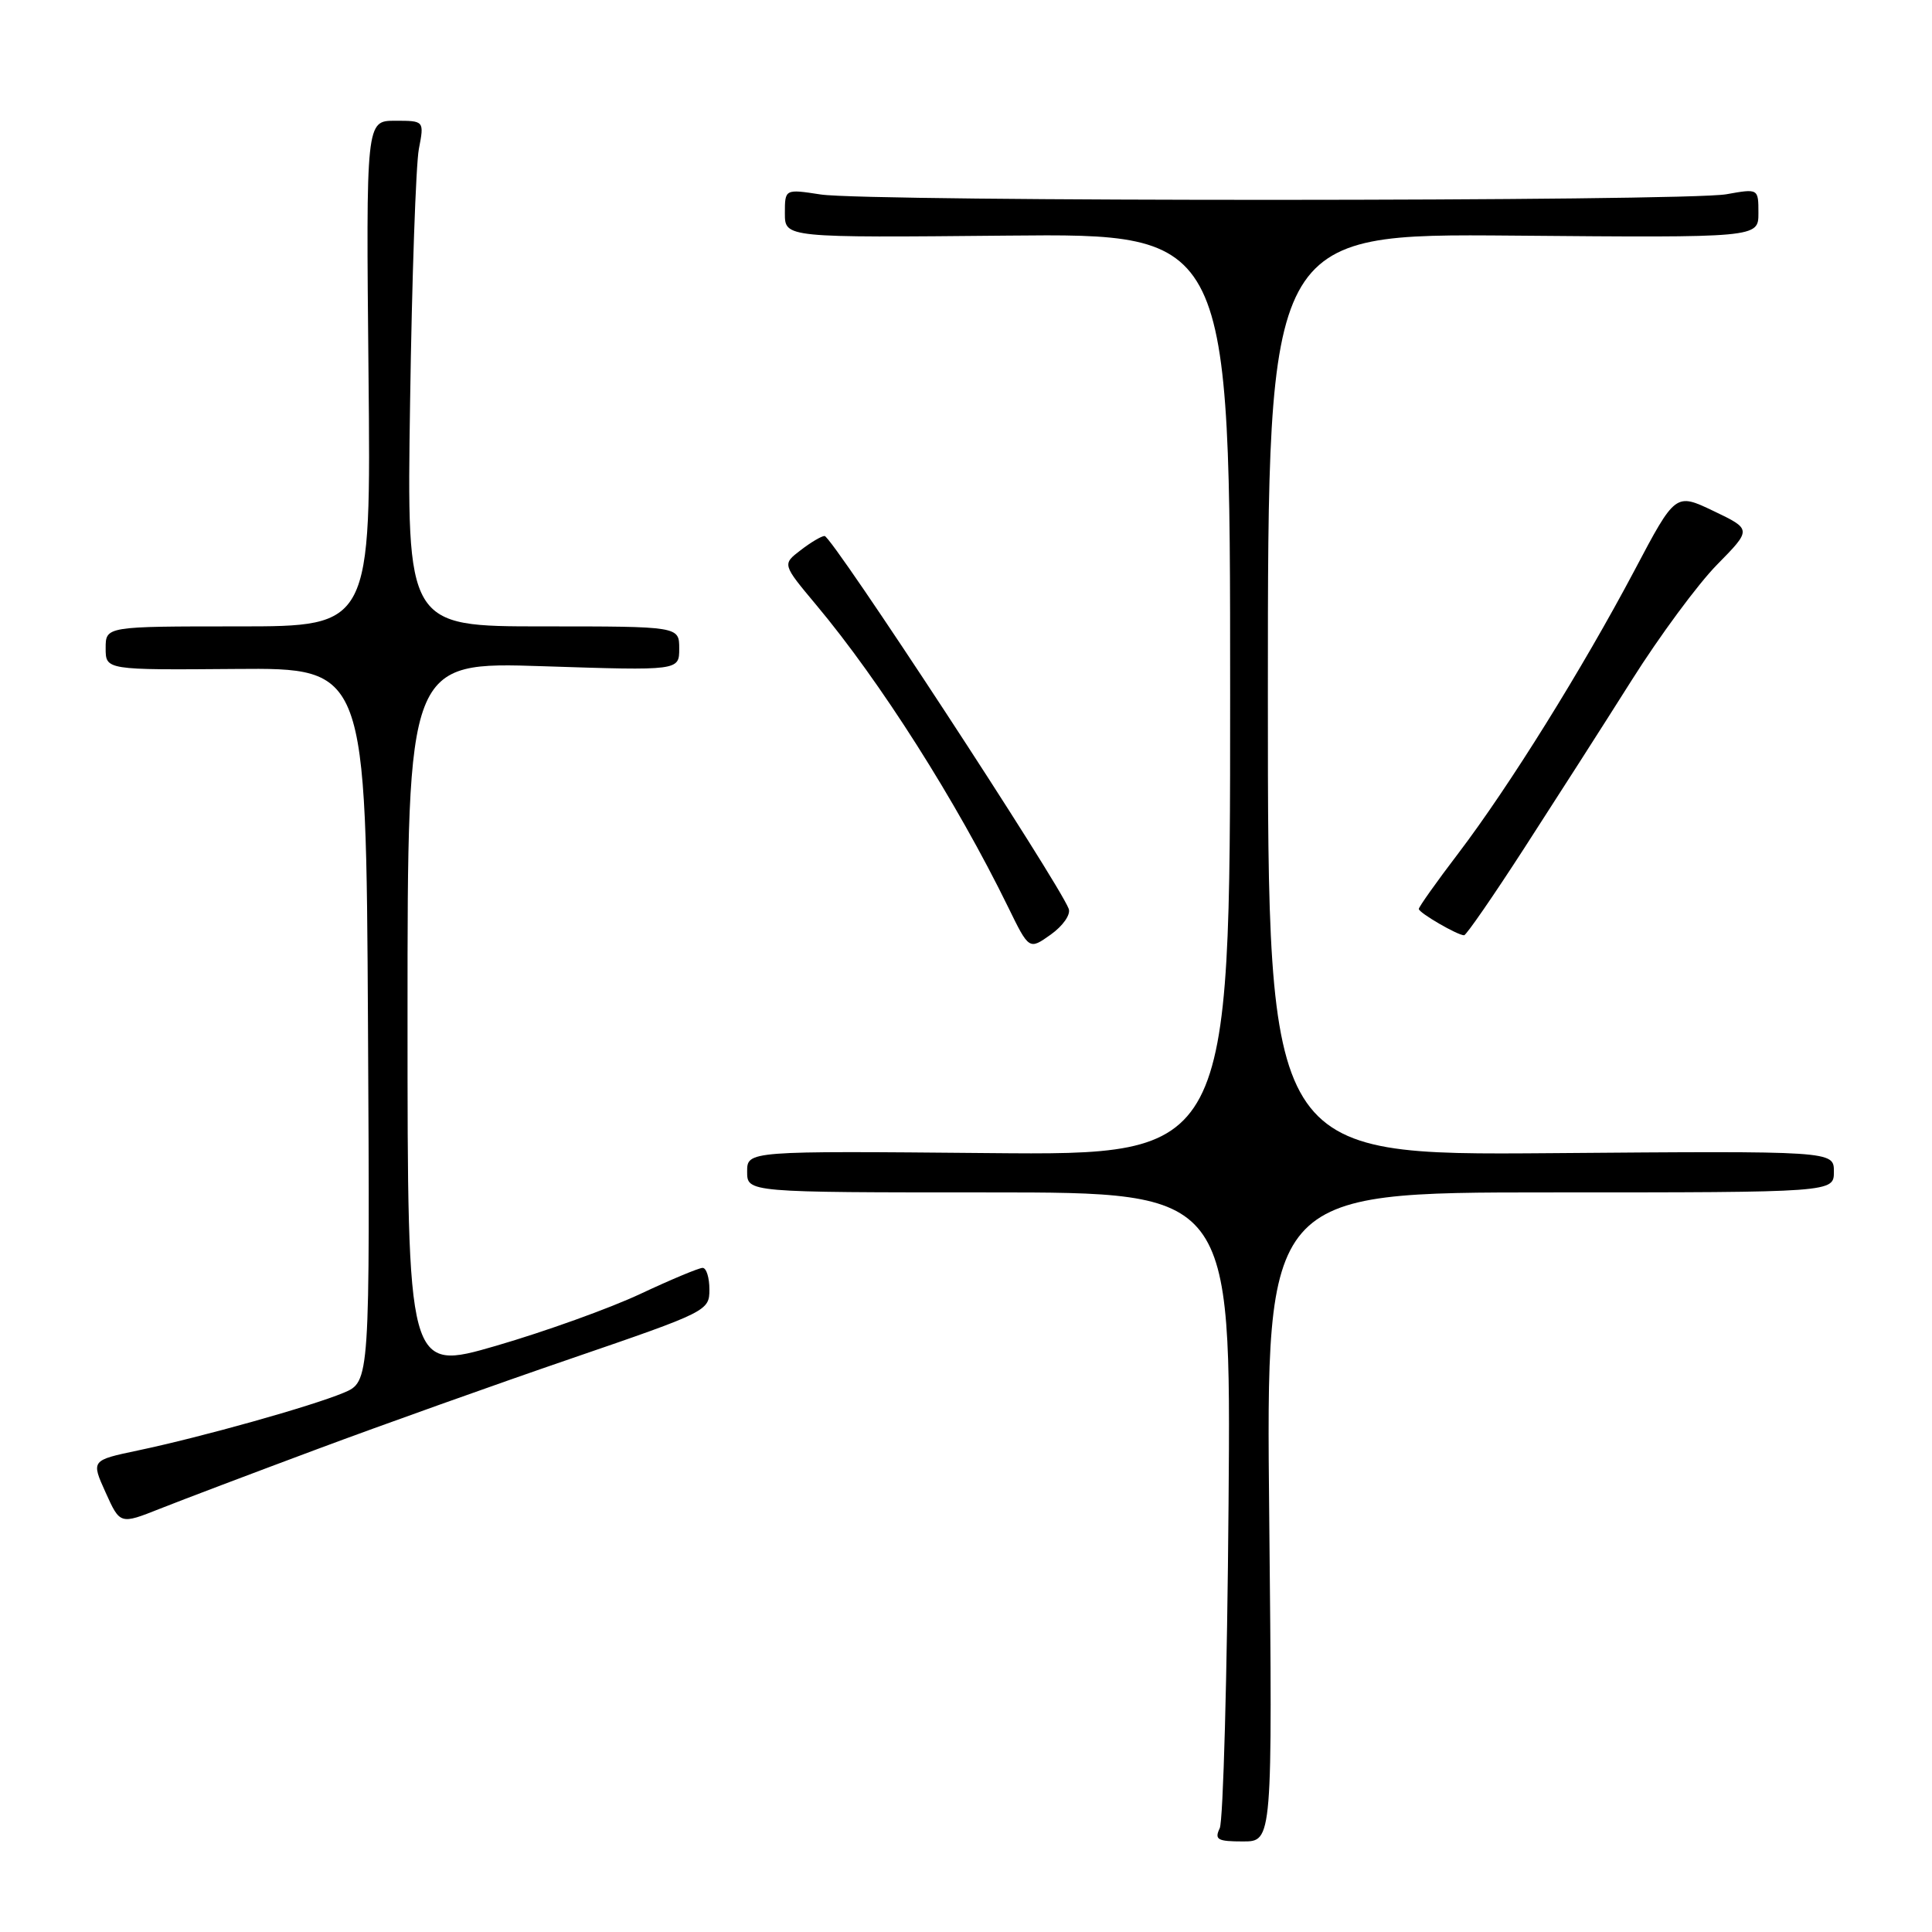 <?xml version="1.0" encoding="UTF-8" standalone="no"?>
<!DOCTYPE svg PUBLIC "-//W3C//DTD SVG 1.1//EN" "http://www.w3.org/Graphics/SVG/1.1/DTD/svg11.dtd" >
<svg xmlns="http://www.w3.org/2000/svg" xmlns:xlink="http://www.w3.org/1999/xlink" version="1.1" viewBox="0 0 256 256">
 <g >
 <path fill="currentColor"
d=" M 168.18 201.00 C 167.74 158.00 167.74 158.00 205.37 158.00 C 243.00 158.00 243.00 158.00 243.00 155.25 C 243.00 152.50 243.00 152.50 205.50 152.80 C 168.00 153.09 168.00 153.09 168.00 92.02 C 168.00 30.95 168.00 30.95 200.50 31.22 C 233.00 31.50 233.00 31.50 233.00 28.24 C 233.00 24.98 233.00 24.98 228.75 25.74 C 223.31 26.71 115.07 26.74 108.75 25.77 C 104.00 25.04 104.00 25.04 104.00 28.27 C 104.00 31.50 104.00 31.50 133.50 31.22 C 163.00 30.94 163.00 30.94 163.00 92.01 C 163.00 153.08 163.00 153.08 131.00 152.79 C 99.00 152.50 99.00 152.50 99.00 155.25 C 99.00 158.00 99.00 158.00 131.06 158.00 C 163.12 158.00 163.12 158.00 162.79 199.25 C 162.61 221.94 162.08 241.29 161.62 242.25 C 160.90 243.76 161.32 244.00 164.70 244.00 C 168.61 244.00 168.61 244.00 168.18 201.00 Z  M 42.00 192.03 C 50.53 188.85 65.71 183.43 75.75 179.99 C 93.71 173.83 94.00 173.69 94.00 170.87 C 94.00 169.29 93.60 168.00 93.10 168.00 C 92.61 168.00 88.90 169.55 84.85 171.45 C 80.81 173.35 72.21 176.44 65.75 178.32 C 54.00 181.73 54.00 181.73 54.00 134.71 C 54.00 87.69 54.00 87.69 72.00 88.28 C 90.00 88.87 90.00 88.87 90.00 85.94 C 90.00 83.00 90.00 83.00 71.95 83.00 C 53.89 83.00 53.89 83.00 54.34 53.25 C 54.58 36.89 55.11 21.81 55.50 19.75 C 56.22 16.00 56.22 16.00 52.36 16.00 C 48.50 16.00 48.50 16.00 48.83 49.50 C 49.16 83.00 49.16 83.00 31.58 83.00 C 14.00 83.00 14.00 83.00 14.00 85.89 C 14.00 88.78 14.00 88.78 31.25 88.64 C 48.50 88.50 48.50 88.50 48.76 135.80 C 49.02 183.09 49.02 183.09 45.51 184.56 C 41.24 186.34 26.75 190.41 18.29 192.19 C 12.07 193.50 12.07 193.50 13.99 197.75 C 15.91 202.01 15.91 202.01 21.20 199.91 C 24.12 198.75 33.47 195.21 42.00 192.03 Z  M 141.61 120.42 C 140.22 116.82 110.22 70.99 109.26 71.02 C 108.84 71.03 107.41 71.88 106.08 72.91 C 103.65 74.77 103.65 74.77 108.14 80.14 C 116.65 90.30 126.74 106.20 133.58 120.19 C 136.36 125.88 136.36 125.88 139.24 123.83 C 140.85 122.68 141.90 121.18 141.61 120.42 Z  M 202.00 112.34 C 206.12 105.97 212.52 95.98 216.21 90.13 C 219.90 84.28 224.99 77.39 227.52 74.82 C 232.12 70.14 232.12 70.14 227.07 67.72 C 222.01 65.30 222.01 65.30 216.58 75.58 C 209.66 88.65 199.98 104.19 193.25 113.05 C 190.36 116.84 188.00 120.17 188.00 120.44 C 188.00 120.95 193.11 123.92 194.00 123.93 C 194.28 123.93 197.88 118.72 202.00 112.34 Z "/>
</g>
</svg>